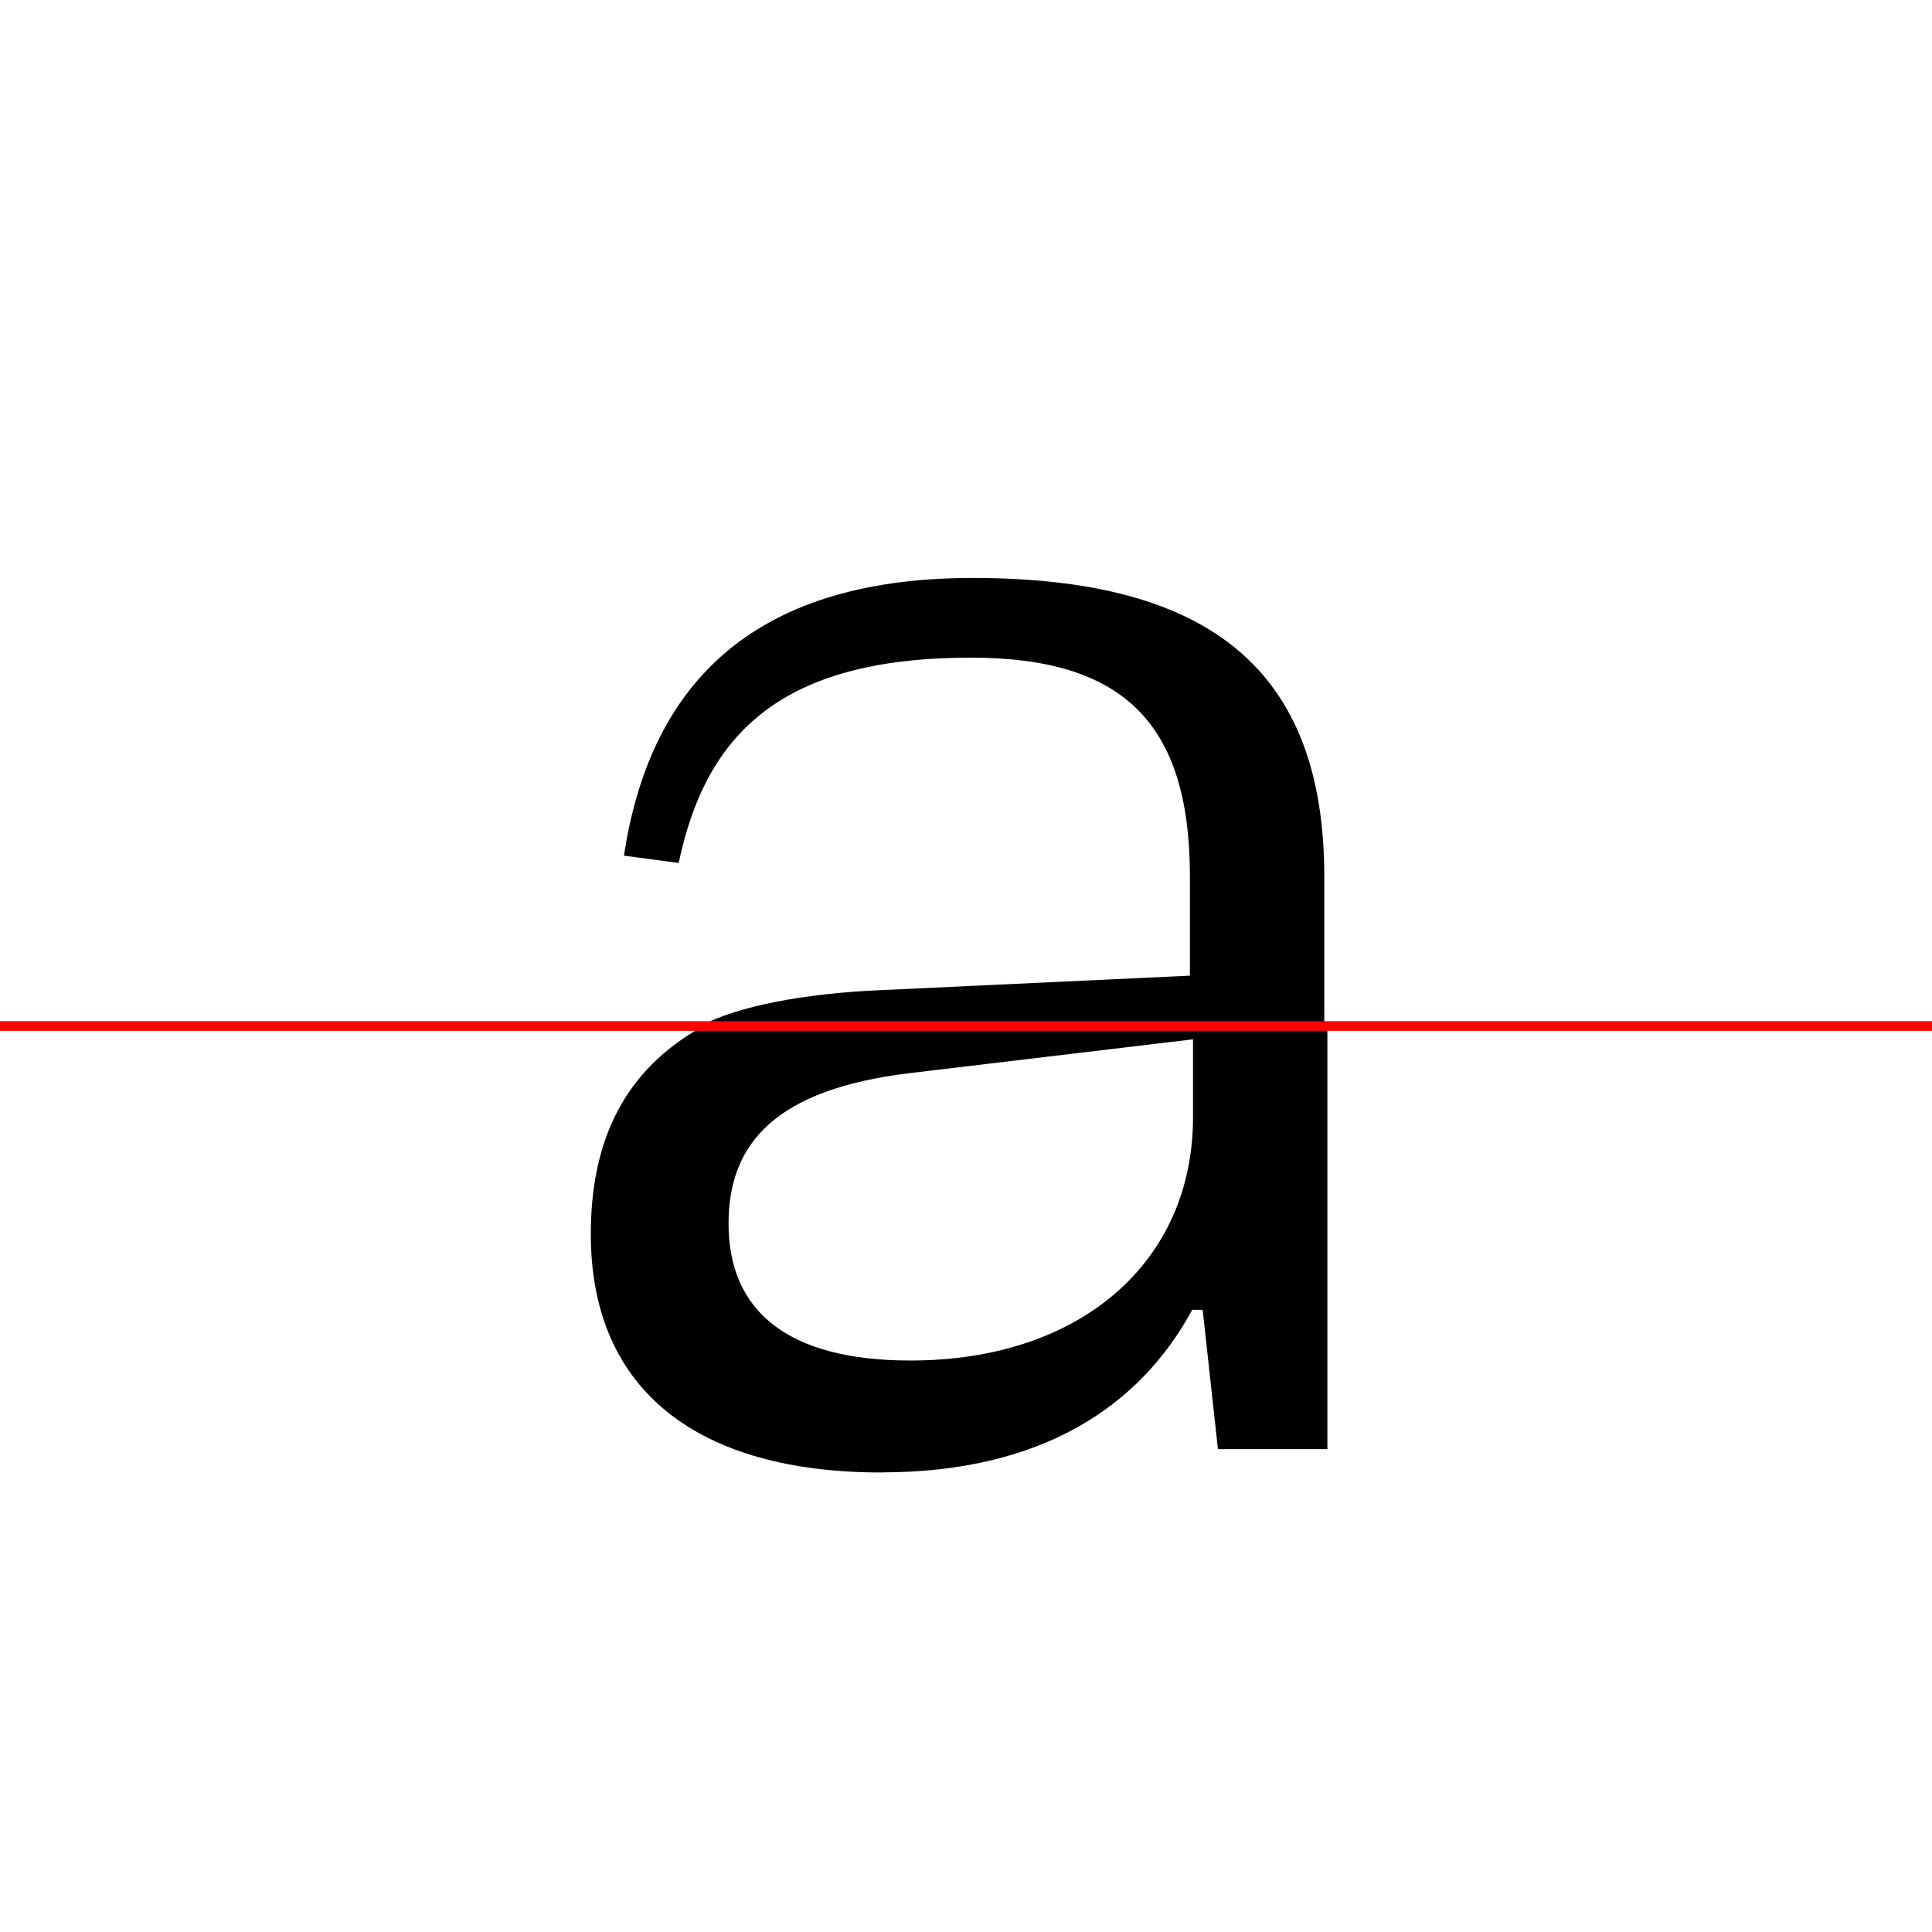 <?xml version="1.0" encoding="UTF-8"?>
<svg width="200" height="200" viewBox="0 0 200 200" version="1.1" xmlns="http://www.w3.org/2000/svg" xmlns:xlink="http://www.w3.org/1999/xlink">
 <rect x="0" y="0" width="200" height="200" fill="#333333" stroke="none"/>
 <path d="M0,0 l200,0 l0,200 l-200,0 Z M0,0" fill="rgb(255,255,255)" transform="matrix(1,0,0,-1,0,200)"/>
 <clipPath id="clip25">
  <path clip-rule="evenodd" d="M0,43.79 l200,0 l0,200 l-200,0 Z M0,43.79" transform="matrix(1,0,0,-1,0,150)"/>
 </clipPath>
 <g clip-path="url(#clip25)">
  <path d="M90.92,-2.42 c16.25,0,26.17,8.25,31.5,20.42 l1.0,0 l1.92,-18.83 l19.92,0.75 l0,3.17 c-6.08,2.25,-8.17,10.83,-8.17,23.58 l0,32.58 c0,21.33,-11.75,30.92,-36.42,30.92 c-23.5,0,-33.5,-11.75,-36.08,-28.75 l5.67,-0.75 c2.83,13.5,10.75,21.25,30.25,21.25 c15.67,0,22.67,-6.67,22.67,-22.67 l0,-10.25 l-32.0,-1.5 c-7.92,-0.33,-14.92,-1.67,-18.75,-3.75 c-8.17,-4.33,-11.58,-11.83,-11.58,-21.5 c0,-16.25,11.17,-24.67,30.08,-24.67 Z M75.08,24.58 c0,9.33,4.92,16.17,18.75,17.0 l29.33,1.75 l0,-9.0 c0,-16.58,-11.58,-28.0,-29.25,-28.0 c-12.67,0,-18.83,6.58,-18.83,18.25 Z M75.08,24.58" fill="rgb(0,0,0)" transform="matrix(1,0,0,-1,0,150)"/>
 </g>
 <clipPath id="clip26">
  <path clip-rule="evenodd" d="M0,-50 l200,0 l0,93.79 l-200,0 Z M0,-50" transform="matrix(1,0,0,-1,0,150)"/>
 </clipPath>
 <g clip-path="url(#clip26)">
  <path d="M91.25,-2.42 c16.58,0,26.75,6.83,32.17,16.83 l1.08,0 l1.58,-14.42 l11.33,0 l0,26.67 l0,32.58 c0,21.33,-11.75,30.92,-36.42,30.92 c-24.08,0,-34.17,-10.92,-36.83,-26.75 l13.83,-1.42 c2.17,10.5,8.08,16.58,22.83,16.58 c15.67,0,22.67,-5.67,22.67,-19.33 l0,-6.83 l-32.0,-3.42 c-7.92,-0.83,-14.08,-2.58,-18.75,-5.25 c-8.08,-4.5,-11.58,-11.75,-11.58,-21.5 c0,-16.25,11.17,-24.67,30.08,-24.67 Z M75.42,23.33 c0,8.42,5.0,13.92,18.75,15.58 l29.33,3.5 l0,-8.08 c0,-14.92,-11.58,-25.17,-29.25,-25.17 c-12.67,0,-18.83,5.08,-18.83,14.17 Z M75.42,23.33" fill="rgb(0,0,0)" transform="matrix(1,0,0,-1,0,150)"/>
 </g>
 <path d="M0,43.79 l200,0" fill="none" stroke="rgb(255,0,0)" stroke-width="1" transform="matrix(1,0,0,-1,0,150)"/>
</svg>